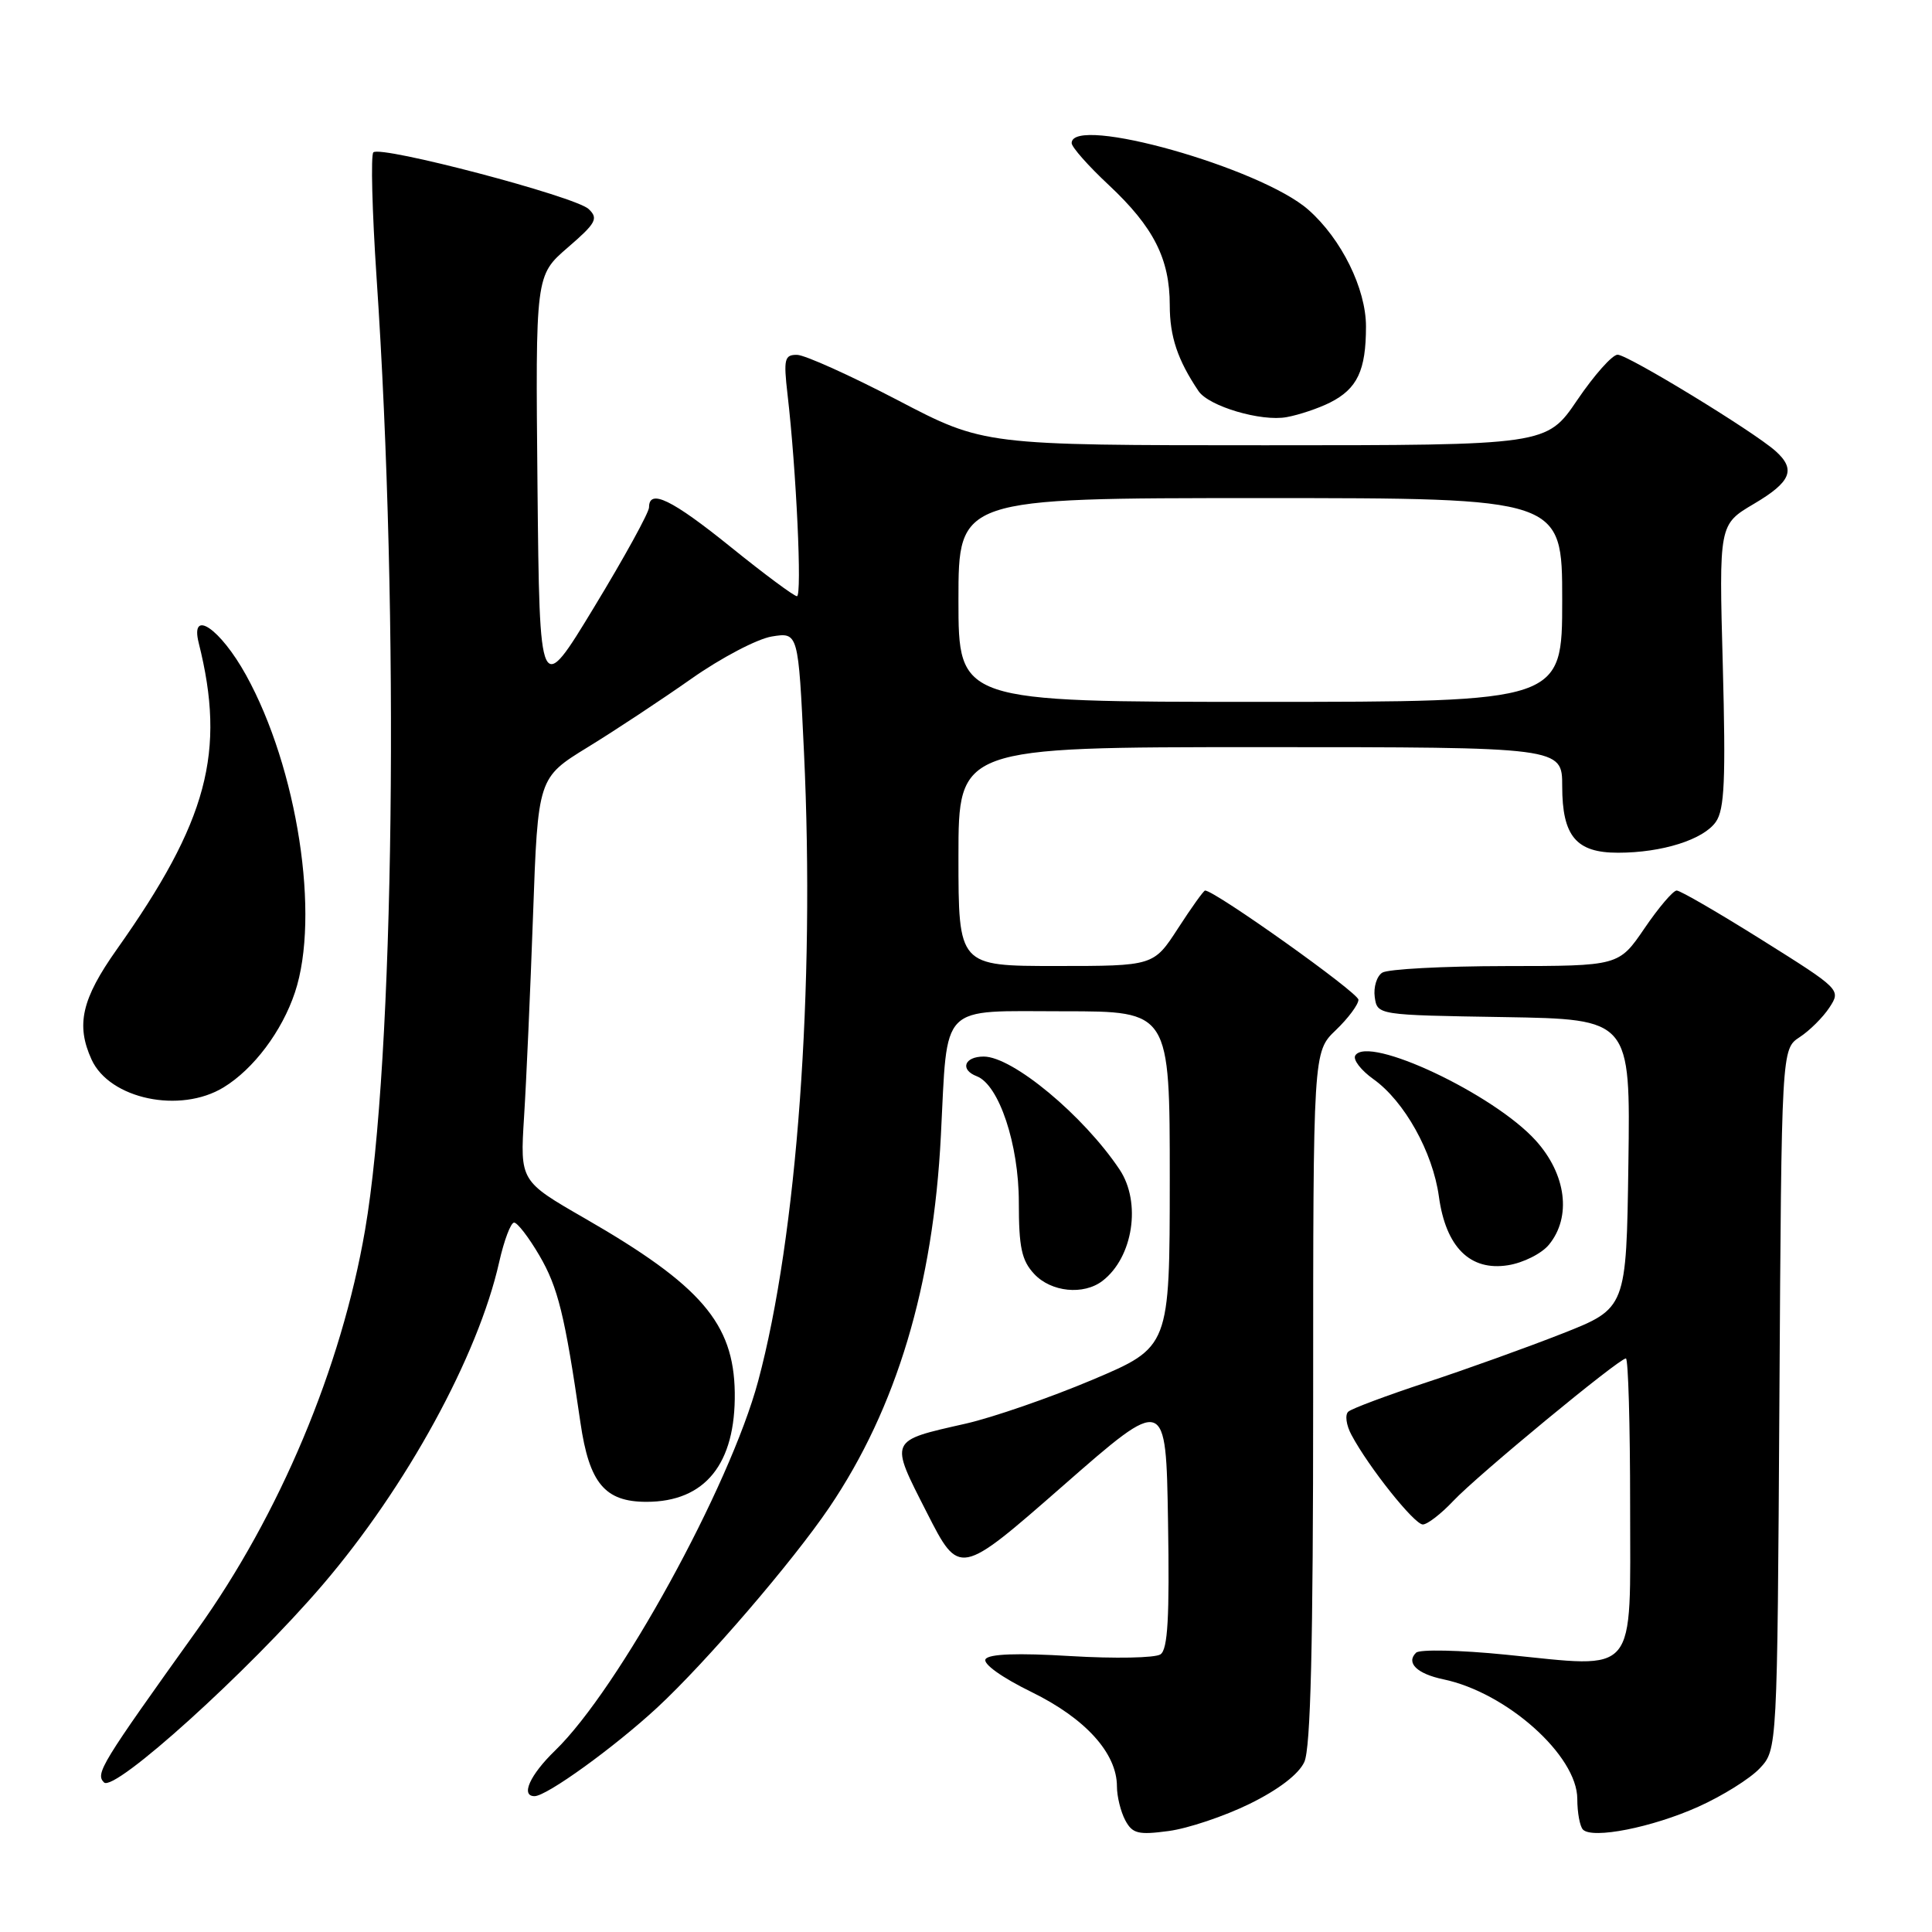 <?xml version="1.0" encoding="UTF-8" standalone="no"?>
<!DOCTYPE svg PUBLIC "-//W3C//DTD SVG 1.1//EN" "http://www.w3.org/Graphics/SVG/1.1/DTD/svg11.dtd" >
<svg xmlns="http://www.w3.org/2000/svg" xmlns:xlink="http://www.w3.org/1999/xlink" version="1.1" viewBox="0 0 256 256">
 <g >
 <path fill="currentColor"
d=" M 165.58 239.02 C 169.41 237.14 172.09 235.09 172.83 233.47 C 173.67 231.63 174.00 217.96 174.00 185.14 C 174.00 139.37 174.00 139.37 177.00 136.50 C 178.65 134.92 180.00 133.10 180.00 132.47 C 180.00 131.54 160.97 118.00 159.68 118.00 C 159.49 118.00 157.88 120.25 156.10 123.00 C 152.86 128.00 152.86 128.00 139.93 128.00 C 127.00 128.00 127.00 128.00 127.00 113.50 C 127.00 99.00 127.00 99.00 167.00 99.00 C 207.00 99.00 207.00 99.00 207.00 104.17 C 207.00 110.80 208.85 113.00 214.40 112.99 C 220.23 112.99 225.71 111.26 227.36 108.90 C 228.51 107.26 228.68 103.31 228.28 88.19 C 227.77 69.50 227.77 69.50 232.39 66.77 C 237.34 63.85 238.01 62.21 235.25 59.75 C 232.31 57.14 215.69 47.00 214.34 47.00 C 213.64 47.00 211.24 49.70 209.00 53.00 C 204.93 59.00 204.93 59.00 167.65 59.00 C 130.37 59.00 130.37 59.00 118.94 53.02 C 112.65 49.74 106.66 47.04 105.62 47.02 C 103.95 47.00 103.81 47.56 104.35 52.25 C 105.52 62.30 106.29 79.00 105.60 79.00 C 105.22 79.00 101.28 76.08 96.85 72.50 C 89.02 66.18 86.00 64.71 86.00 67.23 C 86.00 67.90 82.74 73.84 78.75 80.41 C 71.50 92.37 71.50 92.37 71.22 64.44 C 70.95 36.50 70.95 36.50 75.22 32.81 C 78.99 29.56 79.32 28.95 78.00 27.70 C 76.24 26.03 50.43 19.24 49.47 20.19 C 49.12 20.55 49.31 27.97 49.89 36.67 C 52.96 82.02 52.26 140.44 48.37 163.00 C 45.23 181.25 37.06 200.69 26.10 216.00 C 13.38 233.77 12.61 235.01 13.78 236.18 C 15.14 237.54 32.94 221.45 42.75 210.00 C 53.86 197.02 63.34 179.69 66.14 167.25 C 66.79 164.36 67.68 162.00 68.12 162.00 C 68.56 162.00 70.06 163.95 71.46 166.34 C 73.94 170.58 74.84 174.23 76.91 188.50 C 78.08 196.53 80.14 199.00 85.66 199.00 C 93.44 199.00 97.49 193.97 97.36 184.50 C 97.22 175.34 92.88 170.30 77.51 161.45 C 68.91 156.50 68.91 156.50 69.44 148.00 C 69.74 143.32 70.27 131.30 70.63 121.28 C 71.28 103.06 71.28 103.06 77.89 99.00 C 81.53 96.77 87.71 92.68 91.62 89.93 C 95.54 87.17 100.33 84.66 102.26 84.34 C 105.78 83.77 105.78 83.77 106.53 99.64 C 108.01 130.91 105.61 163.83 100.46 183.00 C 96.70 197.00 81.96 223.82 73.56 231.95 C 70.22 235.18 68.95 238.00 70.83 238.00 C 72.44 238.00 81.38 231.54 87.08 226.27 C 93.55 220.27 105.01 206.94 109.89 199.74 C 118.79 186.58 123.66 170.38 124.67 150.50 C 125.59 132.69 124.29 134.00 140.98 134.00 C 155.00 134.00 155.00 134.00 155.00 156.25 C 154.99 178.50 154.99 178.50 144.75 182.83 C 139.11 185.21 131.56 187.82 127.96 188.64 C 117.72 190.96 117.85 190.68 122.81 200.42 C 127.12 208.89 127.12 208.89 140.81 196.91 C 154.50 184.92 154.50 184.92 154.77 201.64 C 154.98 214.32 154.74 218.56 153.77 219.21 C 153.07 219.69 147.72 219.79 141.87 219.44 C 134.83 219.01 131.02 219.15 130.59 219.85 C 130.21 220.46 132.77 222.29 136.68 224.20 C 143.83 227.70 148.00 232.31 148.00 236.71 C 148.00 238.04 148.50 240.06 149.10 241.19 C 150.05 242.97 150.82 243.16 154.85 242.62 C 157.41 242.28 162.24 240.66 165.58 239.02 Z  M 225.04 239.40 C 228.23 237.97 231.89 235.68 233.17 234.32 C 235.50 231.84 235.50 231.84 235.78 185.42 C 236.06 139.01 236.06 139.01 238.46 137.43 C 239.78 136.57 241.56 134.80 242.41 133.50 C 243.95 131.15 243.88 131.08 233.50 124.57 C 227.74 120.96 222.65 118.00 222.17 118.00 C 221.70 118.00 219.78 120.25 217.91 123.00 C 214.50 128.00 214.50 128.00 199.50 128.01 C 191.25 128.02 183.90 128.41 183.16 128.88 C 182.43 129.34 181.98 130.80 182.16 132.11 C 182.50 134.50 182.50 134.50 199.27 134.77 C 216.04 135.05 216.04 135.05 215.77 154.20 C 215.50 173.36 215.50 173.36 207.00 176.71 C 202.32 178.55 194.22 181.46 189.00 183.18 C 183.78 184.90 179.12 186.64 178.66 187.05 C 178.19 187.45 178.38 188.85 179.08 190.14 C 181.36 194.42 187.41 202.00 188.53 202.00 C 189.13 202.00 190.95 200.60 192.56 198.89 C 195.76 195.49 214.53 180.00 215.44 180.00 C 215.75 180.00 216.00 188.77 216.00 199.48 C 216.00 222.44 217.19 221.01 199.50 219.25 C 193.45 218.64 188.11 218.53 187.64 218.99 C 186.26 220.33 187.76 221.79 191.26 222.52 C 199.64 224.27 209.00 232.63 209.00 238.37 C 209.00 240.18 209.34 242.01 209.75 242.43 C 211.01 243.71 218.92 242.15 225.04 239.40 Z  M 146.09 169.72 C 150.14 166.61 151.26 159.33 148.35 154.97 C 143.57 147.81 134.17 140.00 130.35 140.00 C 127.77 140.00 127.16 141.74 129.43 142.61 C 132.37 143.74 135.00 151.63 135.00 159.30 C 135.00 165.29 135.37 167.02 137.04 168.81 C 139.28 171.21 143.58 171.65 146.09 169.72 Z  M 205.25 164.92 C 208.26 161.24 207.54 155.60 203.49 151.12 C 197.92 144.96 181.28 137.12 179.58 139.86 C 179.25 140.41 180.33 141.81 181.98 142.99 C 186.09 145.91 189.85 152.66 190.66 158.54 C 191.58 165.26 194.80 168.45 199.82 167.65 C 201.85 167.33 204.29 166.10 205.25 164.92 Z  M 29.63 144.08 C 33.60 141.66 37.37 136.64 39.08 131.50 C 42.45 121.40 39.42 101.78 32.60 89.45 C 29.18 83.27 25.17 80.55 26.33 85.19 C 29.96 99.65 27.52 108.79 15.47 125.81 C 10.82 132.38 10.04 135.80 12.13 140.39 C 14.52 145.63 23.86 147.60 29.63 144.08 Z  M 176.22 53.35 C 179.85 51.52 181.00 49.10 181.00 43.26 C 181.00 38.26 177.75 31.66 173.37 27.80 C 167.08 22.24 142.00 15.17 142.00 18.96 C 142.00 19.49 144.21 21.99 146.91 24.51 C 152.86 30.08 155.00 34.29 155.00 40.45 C 155.00 44.60 156.04 47.70 158.81 51.82 C 160.17 53.84 167.14 55.90 170.50 55.27 C 172.15 54.97 174.72 54.10 176.22 53.35 Z  M 127.00 79.50 C 127.00 66.00 127.00 66.00 167.00 66.00 C 207.00 66.00 207.00 66.00 207.00 79.50 C 207.00 93.00 207.00 93.00 167.00 93.00 C 127.00 93.00 127.00 93.00 127.00 79.50 Z "/>
</g>
</svg>